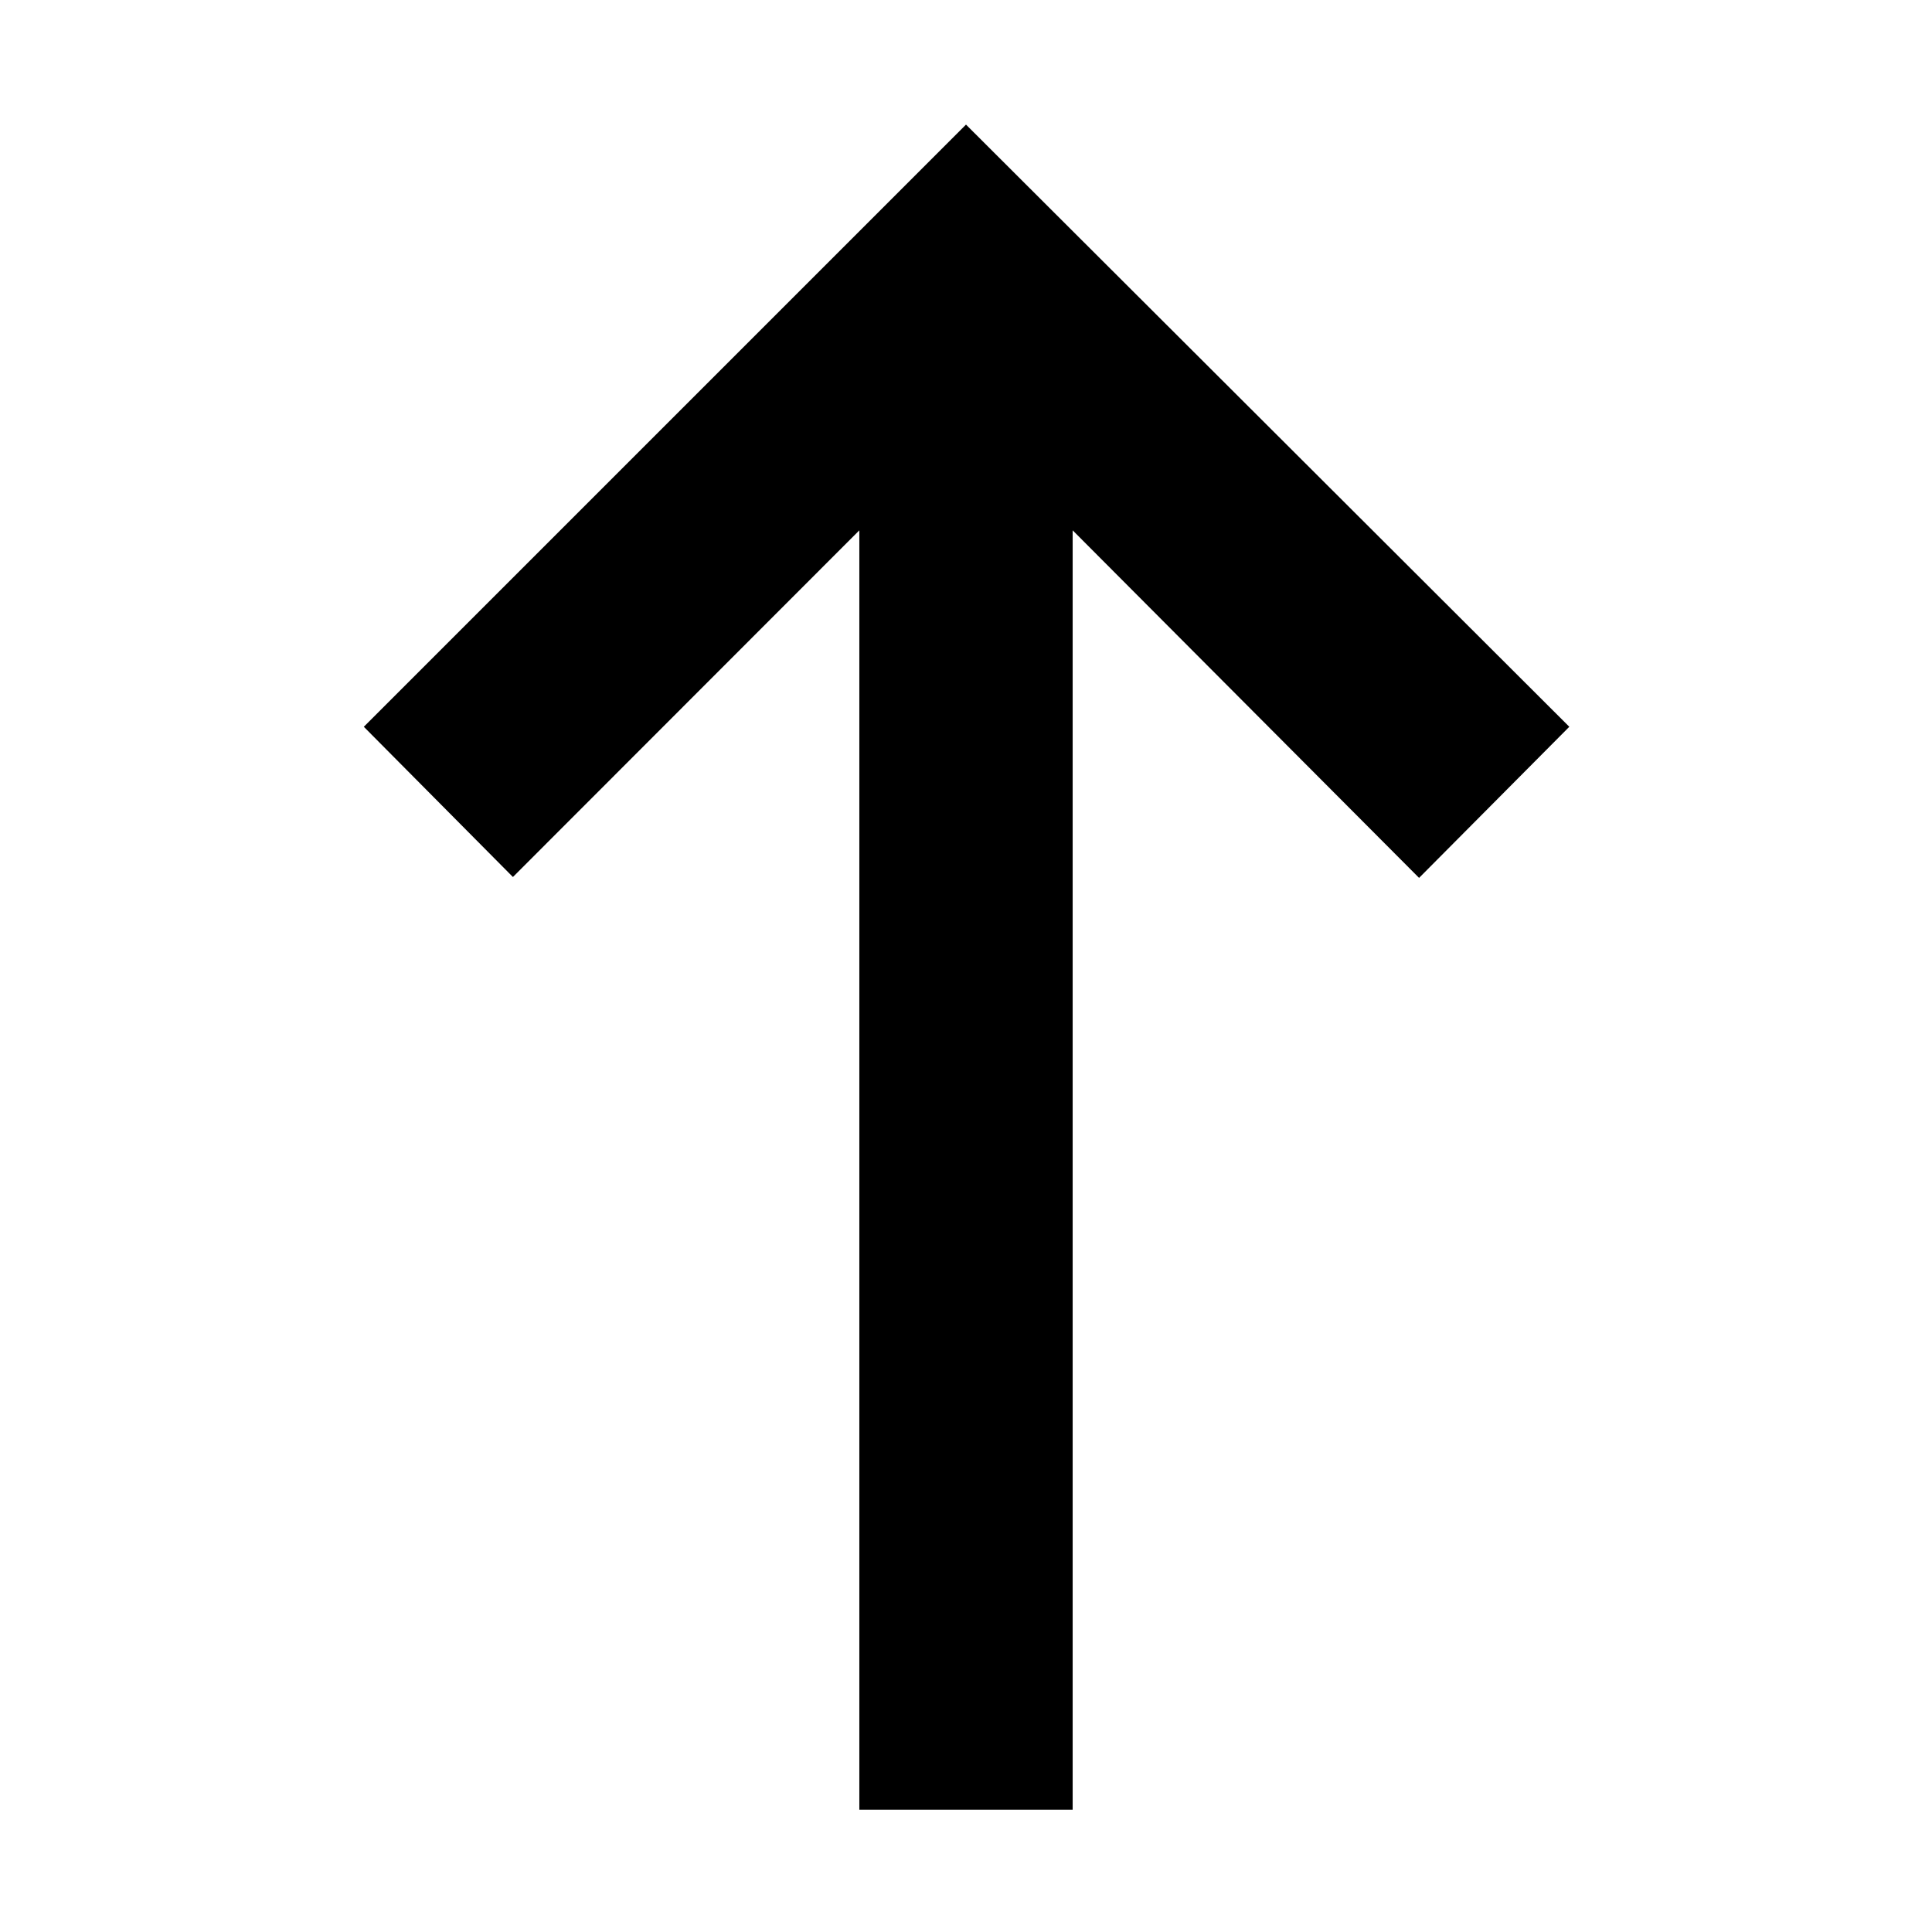 <svg xmlns="http://www.w3.org/2000/svg" height="24" viewBox="0 -960 960 960" width="24"><path d="M427-60.78v-635.7L254.87-524.22l-74.09-74.65L480-898.09l299.78 299.22-74.65 75.09L533-696.48v635.7H427Z"/></svg>